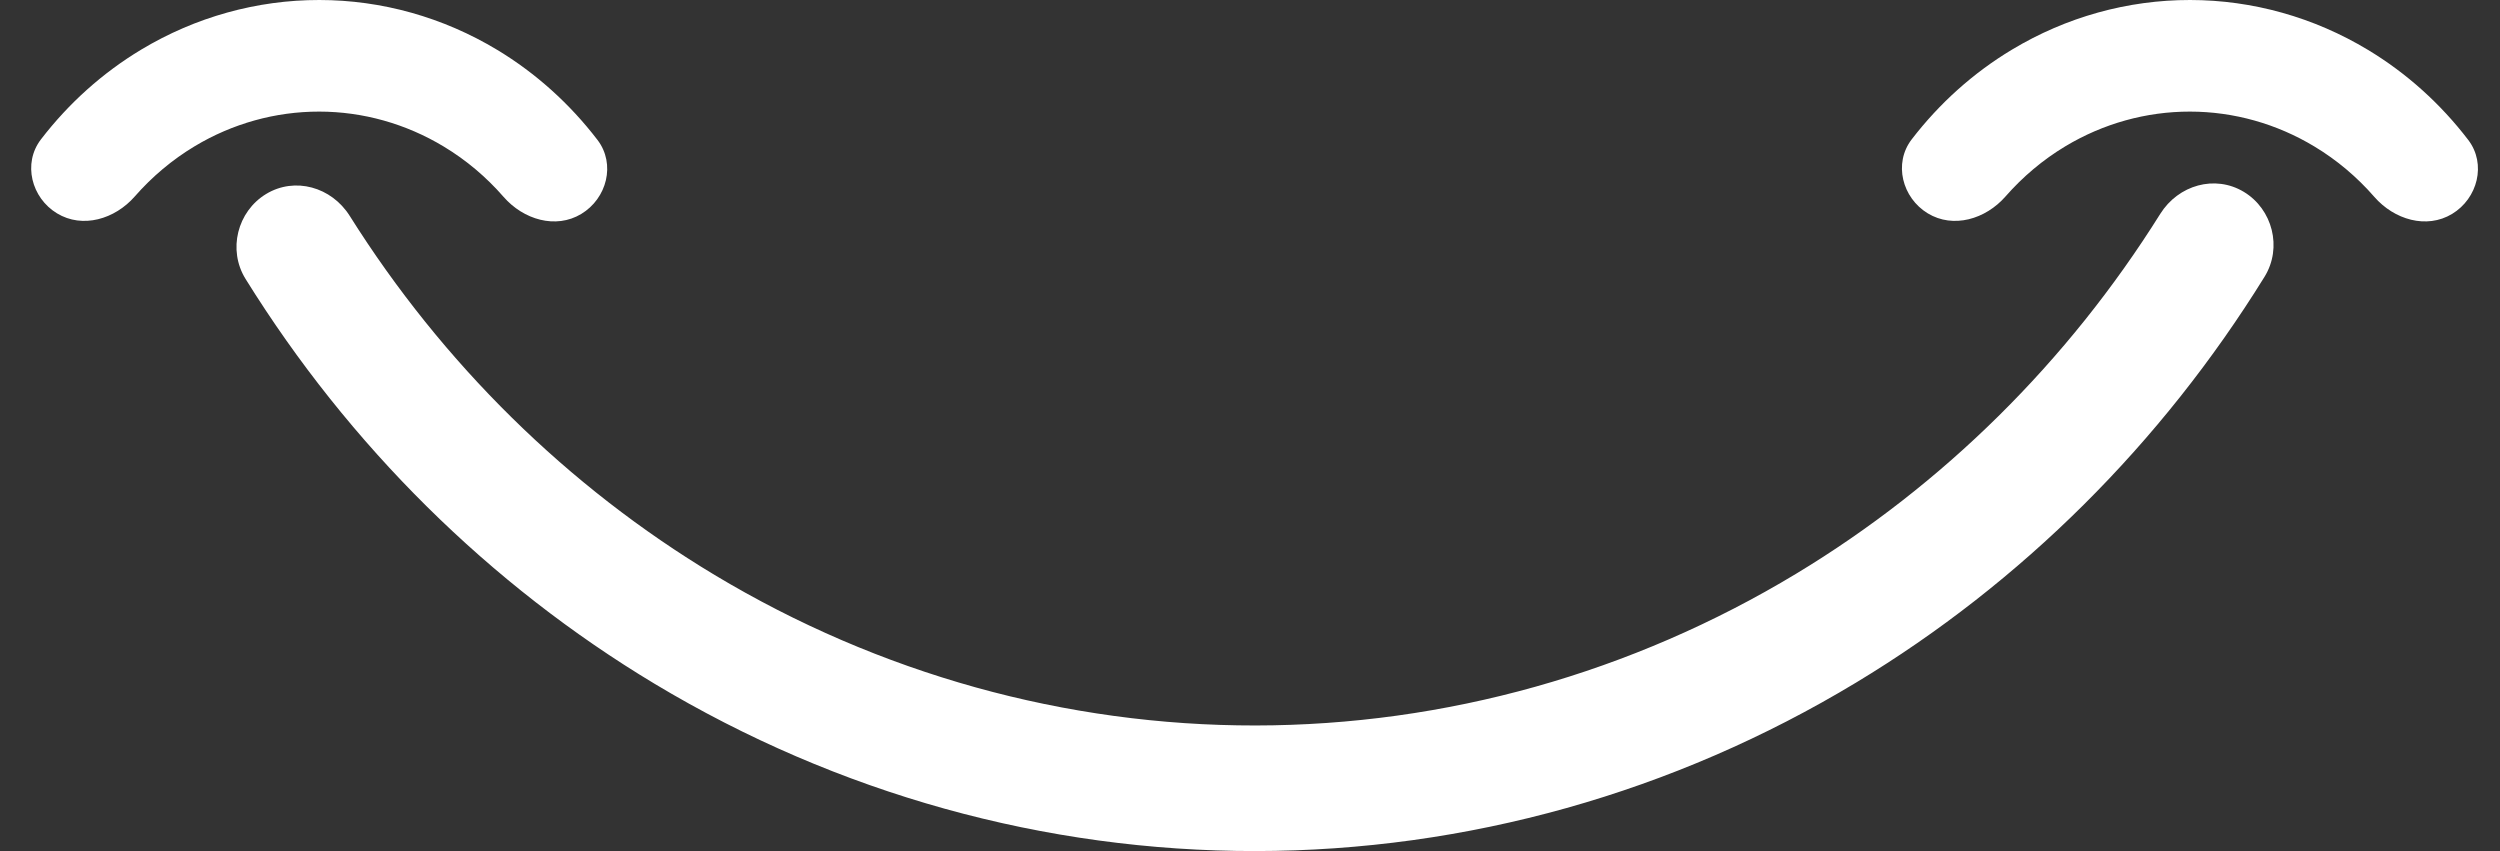 <svg width="47" height="16" viewBox="0 0 47 16" fill="none" xmlns="http://www.w3.org/2000/svg">
<rect x="0" y="0" width="47" height="16" fill="#333333" stroke="none"/>
<path d="M42.184 3.607C42.724 3.933 42.912 4.656 42.573 5.204C40.632 8.34 38.003 10.957 34.897 12.831C31.465 14.903 27.571 15.996 23.606 16C19.641 16.004 15.745 14.92 12.308 12.856C9.199 10.988 6.564 8.378 4.617 5.245C4.277 4.698 4.463 3.974 5.003 3.647C5.543 3.32 6.232 3.514 6.575 4.059C8.321 6.834 10.67 9.148 13.436 10.81C16.529 12.667 20.035 13.643 23.604 13.639C27.172 13.635 30.676 12.652 33.766 10.787C36.528 9.12 38.872 6.801 40.612 4.022C40.954 3.476 41.643 3.281 42.184 3.607Z" fill="white"/>
<path d="M10.928 4.022C11.409 3.732 11.579 3.084 11.233 2.631C10.713 1.952 10.075 1.377 9.35 0.939C8.332 0.325 7.179 0.001 6.004 3.83593e-06C4.829 -0.001 3.675 0.32 2.656 0.932C1.93 1.368 1.291 1.942 0.77 2.62C0.423 3.072 0.591 3.72 1.072 4.011C1.552 4.302 2.16 4.121 2.534 3.693C2.859 3.322 3.238 3.003 3.659 2.75C4.371 2.322 5.18 2.097 6.002 2.098C6.824 2.099 7.632 2.326 8.344 2.756C8.764 3.009 9.143 3.329 9.467 3.701C9.84 4.129 10.448 4.312 10.928 4.022Z" fill="white"/>
<path d="M46.099 4.022C46.579 3.732 46.749 3.084 46.403 2.631C45.884 1.952 45.246 1.377 44.52 0.939C43.503 0.325 42.349 0.001 41.174 3.83593e-06C39.999 -0.001 38.845 0.32 37.827 0.932C37.1 1.368 36.461 1.942 35.94 2.62C35.593 3.072 35.762 3.72 36.242 4.011C36.722 4.302 37.33 4.121 37.704 3.693C38.029 3.322 38.408 3.003 38.829 2.75C39.542 2.322 40.35 2.097 41.172 2.098C41.995 2.099 42.802 2.326 43.514 2.756C43.934 3.009 44.313 3.329 44.637 3.701C45.01 4.129 45.618 4.312 46.099 4.022Z" fill="white"/>
</svg>
